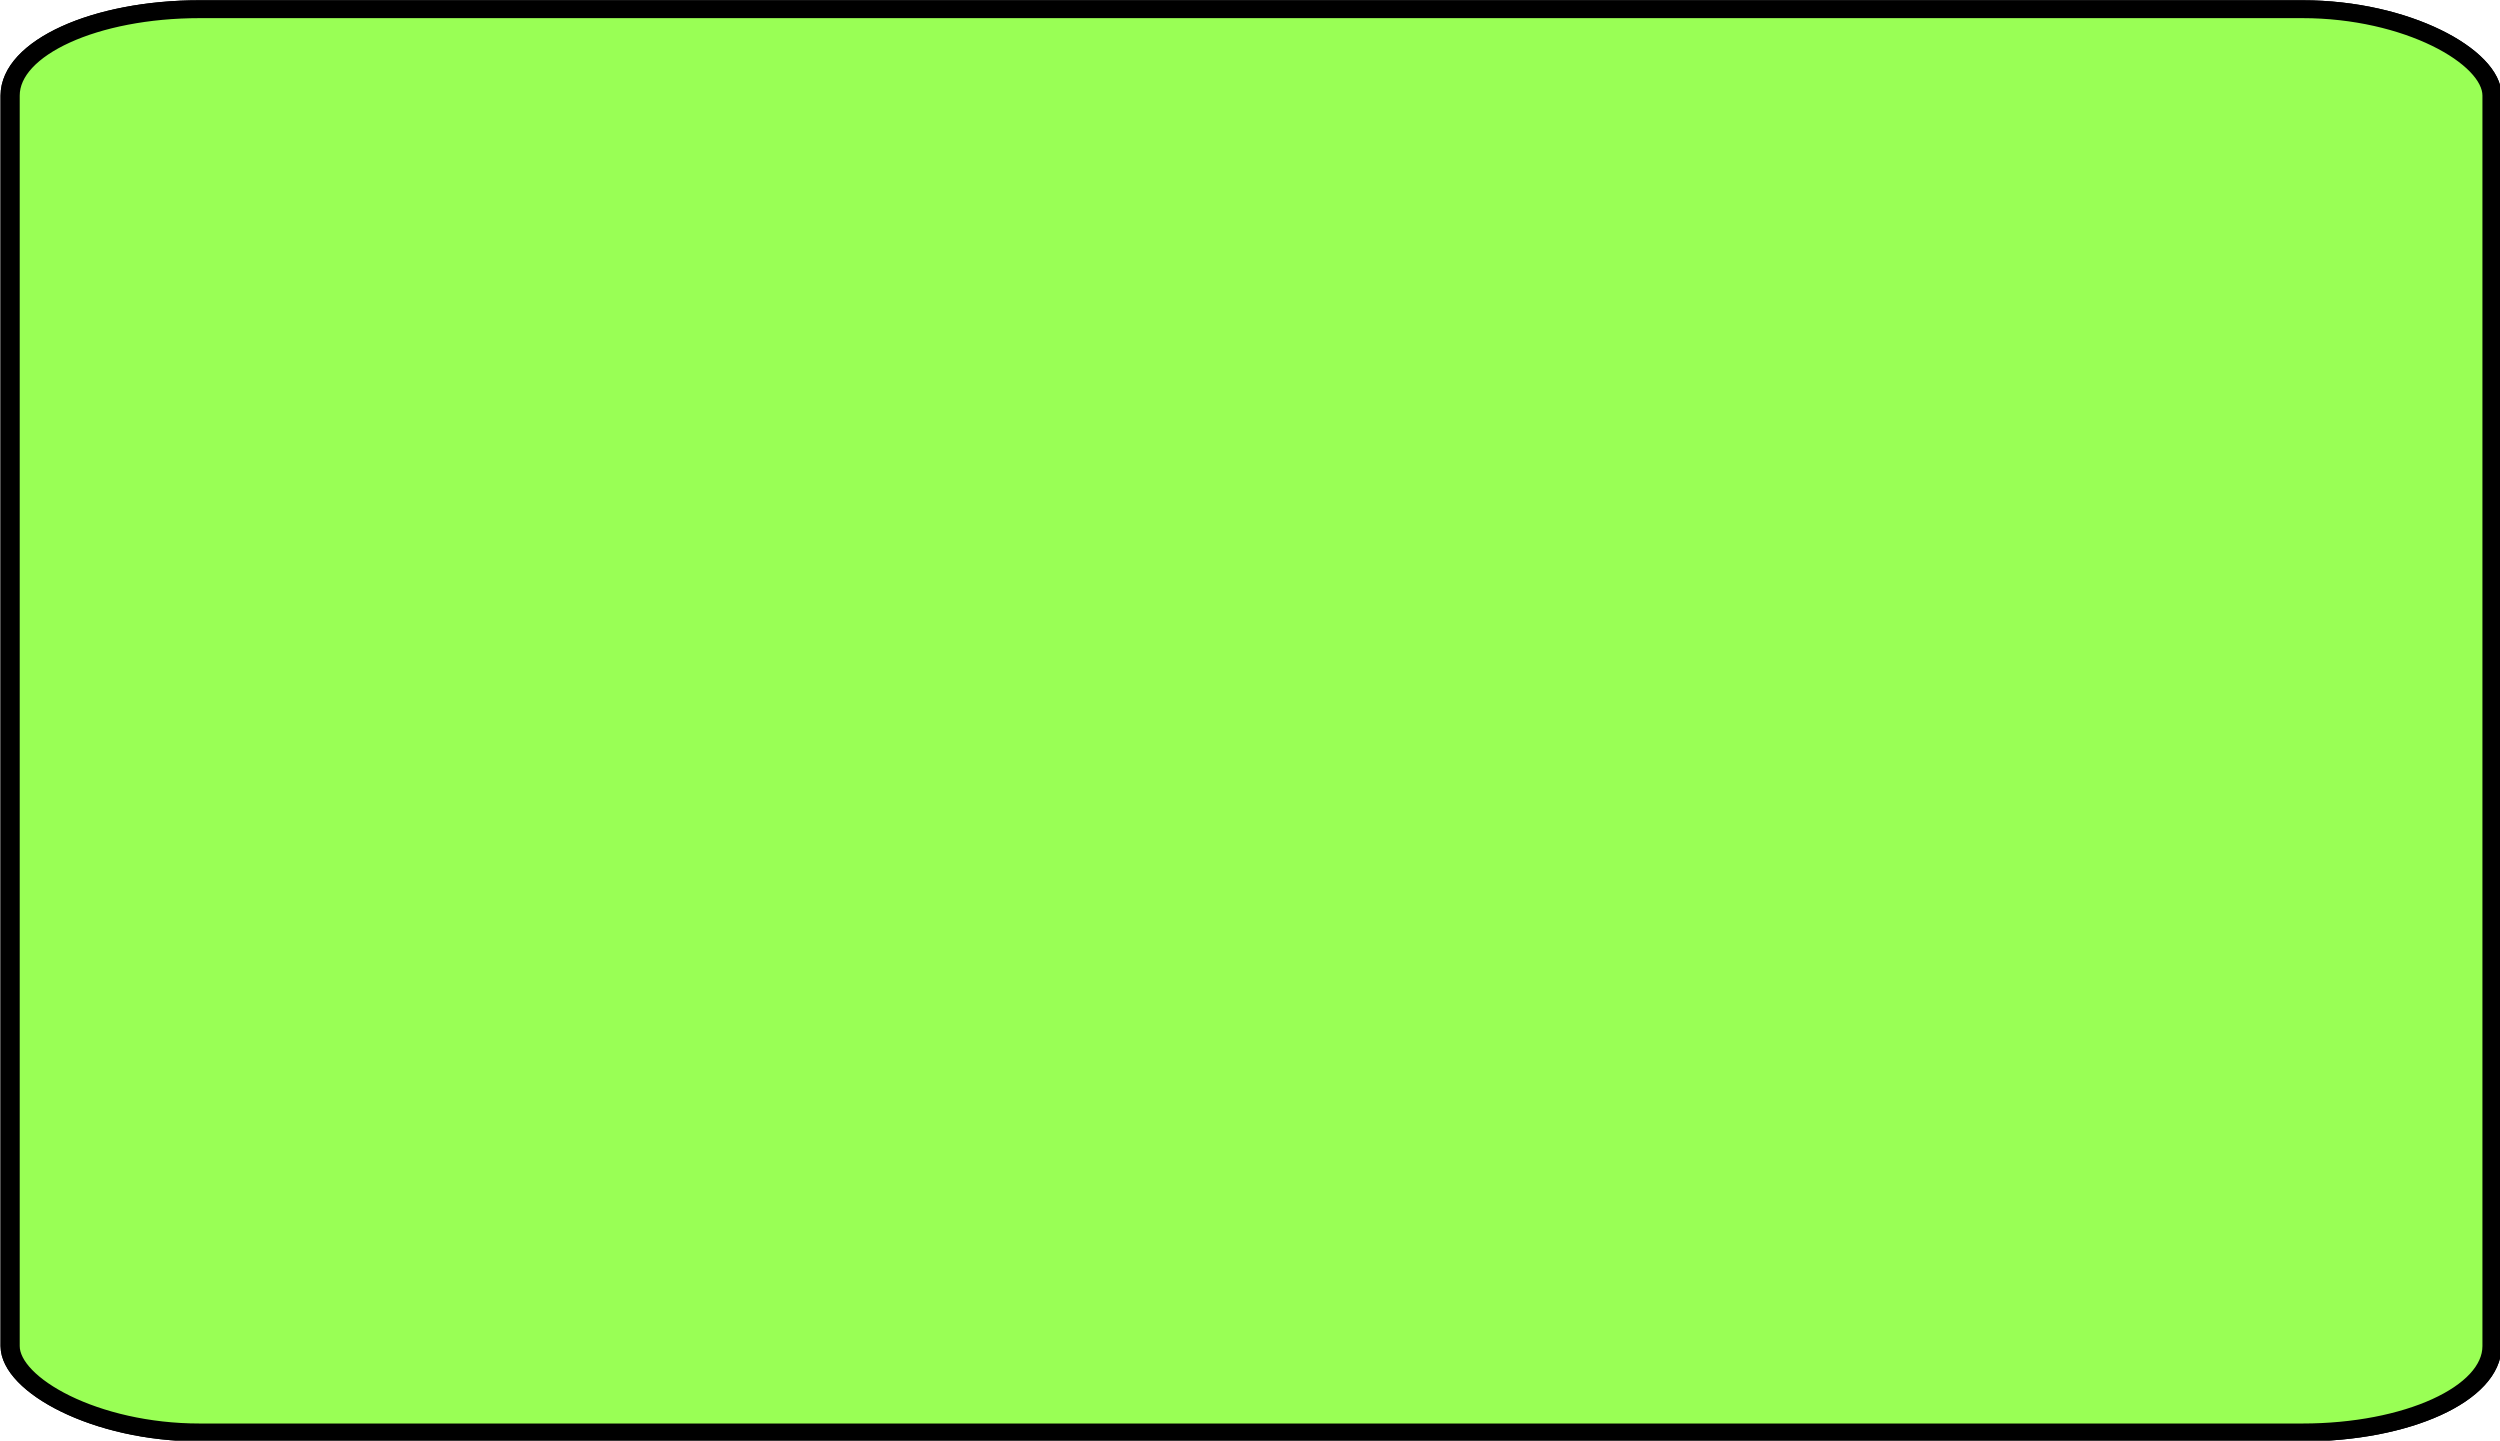 <?xml version="1.0" encoding="UTF-8" standalone="no"?>
<svg
   xmlns:dc="http://purl.org/dc/elements/1.1/"
   xmlns:cc="http://creativecommons.org/ns#"
   xmlns:rdf="http://www.w3.org/1999/02/22-rdf-syntax-ns#"
   xmlns:svg="http://www.w3.org/2000/svg"
   xmlns="http://www.w3.org/2000/svg"
   xmlns:sodipodi="http://sodipodi.sourceforge.net/DTD/sodipodi-0.dtd"
   xmlns:inkscape="http://www.inkscape.org/namespaces/inkscape"
   width="130.335mm"
   height="75.1mm"
   viewBox="0 0 130.335 75.1"
   version="1.1"
   id="svg886"
   inkscape:version="1.0.1 (3bc2e813f5, 2020-09-07)"
   sodipodi:docname="Cytoplasm.svg">
  <defs
     id="defs880" />
  <sodipodi:namedview
     id="base"
     pagecolor="#ffffff"
     bordercolor="#666666"
     borderopacity="1.0"
     inkscape:pageopacity="0.0"
     inkscape:pageshadow="2"
     inkscape:zoom="1.4"
     inkscape:cx="245.72891"
     inkscape:cy="175.84266"
     inkscape:document-units="mm"
     inkscape:current-layer="layer1"
     inkscape:document-rotation="0"
     showgrid="false"
     inkscape:window-width="1500"
     inkscape:window-height="938"
     inkscape:window-x="-6"
     inkscape:window-y="-6"
     inkscape:window-maximized="1"
     fit-margin-top="0"
     fit-margin-left="0"
     fit-margin-right="0"
     fit-margin-bottom="0" />
  <g
     inkscape:label="Layer 1"
     inkscape:groupmode="layer"
     id="layer1"
     transform="translate(-79.648,-42.623)">
    <g
       inkscape:label="Layer 1"
       id="layer1-2"
       transform="matrix(0.91,0,0,0.849,9.868,13.936)"
       style="stroke-width:1.138">
      <rect
         style="fill:none;fill-opacity:1;stroke:#000000;stroke-width:1.098;stroke-miterlimit:4;stroke-dasharray:none;stroke-opacity:1"
         id="rect16"
         width="142.187"
         height="87.397"
         x="77.262"
         y="34.354"
         rx="10.86"
         ry="5.304" />
      <rect
         style="fill:#99ff55;fill-opacity:1;stroke:#000000;stroke-width:1.098;stroke-miterlimit:4;stroke-dasharray:none;stroke-opacity:1"
         id="rect855"
         width="142.187"
         height="87.397"
         x="77.262"
         y="34.354"
         rx="10.86"
         ry="5.304" />
    </g>
  </g>
</svg>
